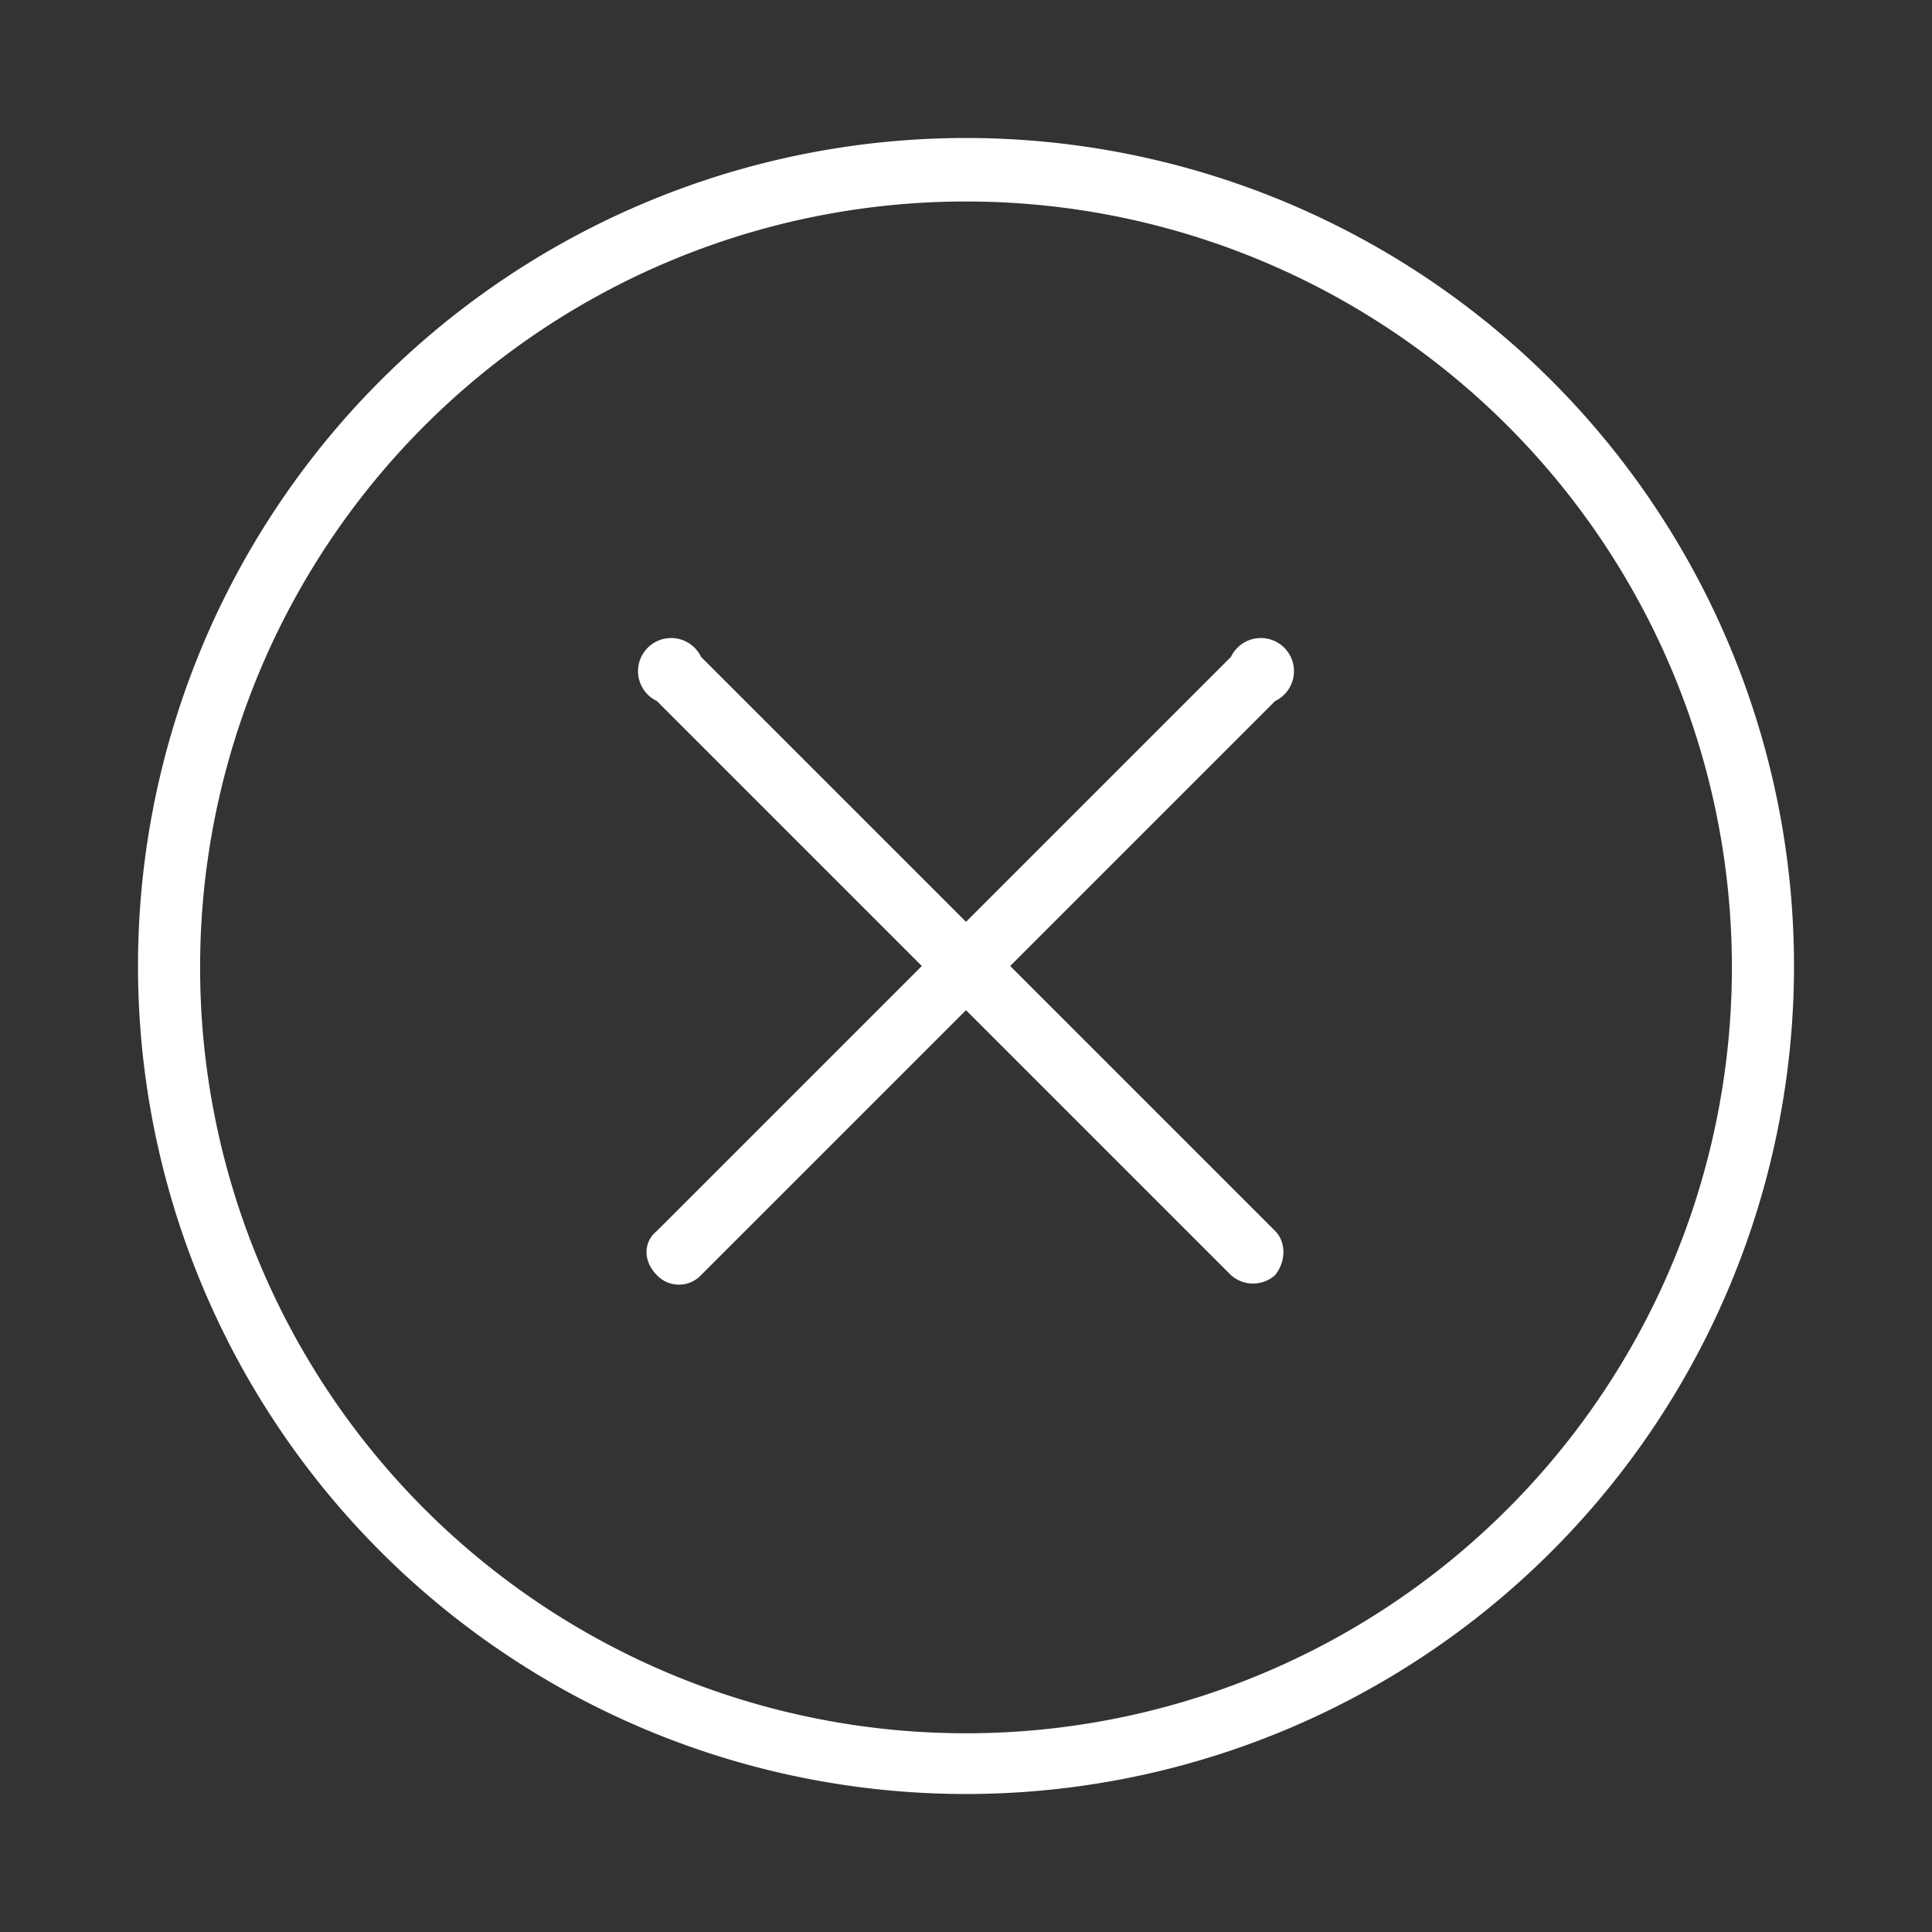 <svg width="70" height="70" fill="none" xmlns="http://www.w3.org/2000/svg"><rect width="100%" height="100%" fill="#333333" stroke="none"/><path d="M35 65a30 30 0 1 1 0-60 30 30 0 0 1 0 60Zm0-57.7a27.75 27.75 0 1 0 0 55.5 27.75 27.75 0 0 0 0-55.5Zm11.2 38.9a1.2 1.2 0 0 1-1.6 0L35 36.6l-9.6 9.6a1.098 1.098 0 0 1-1.6 0c-.5-.5-.5-1.2 0-1.6l9.6-9.6-9.6-9.6a1.2 1.2 0 1 1 1.6-1.6l9.6 9.6 9.6-9.6a1.2 1.2 0 1 1 1.6 1.6L36.6 35l9.6 9.6c.4.4.4 1.1 0 1.6Z" fill="#fff"/></svg>